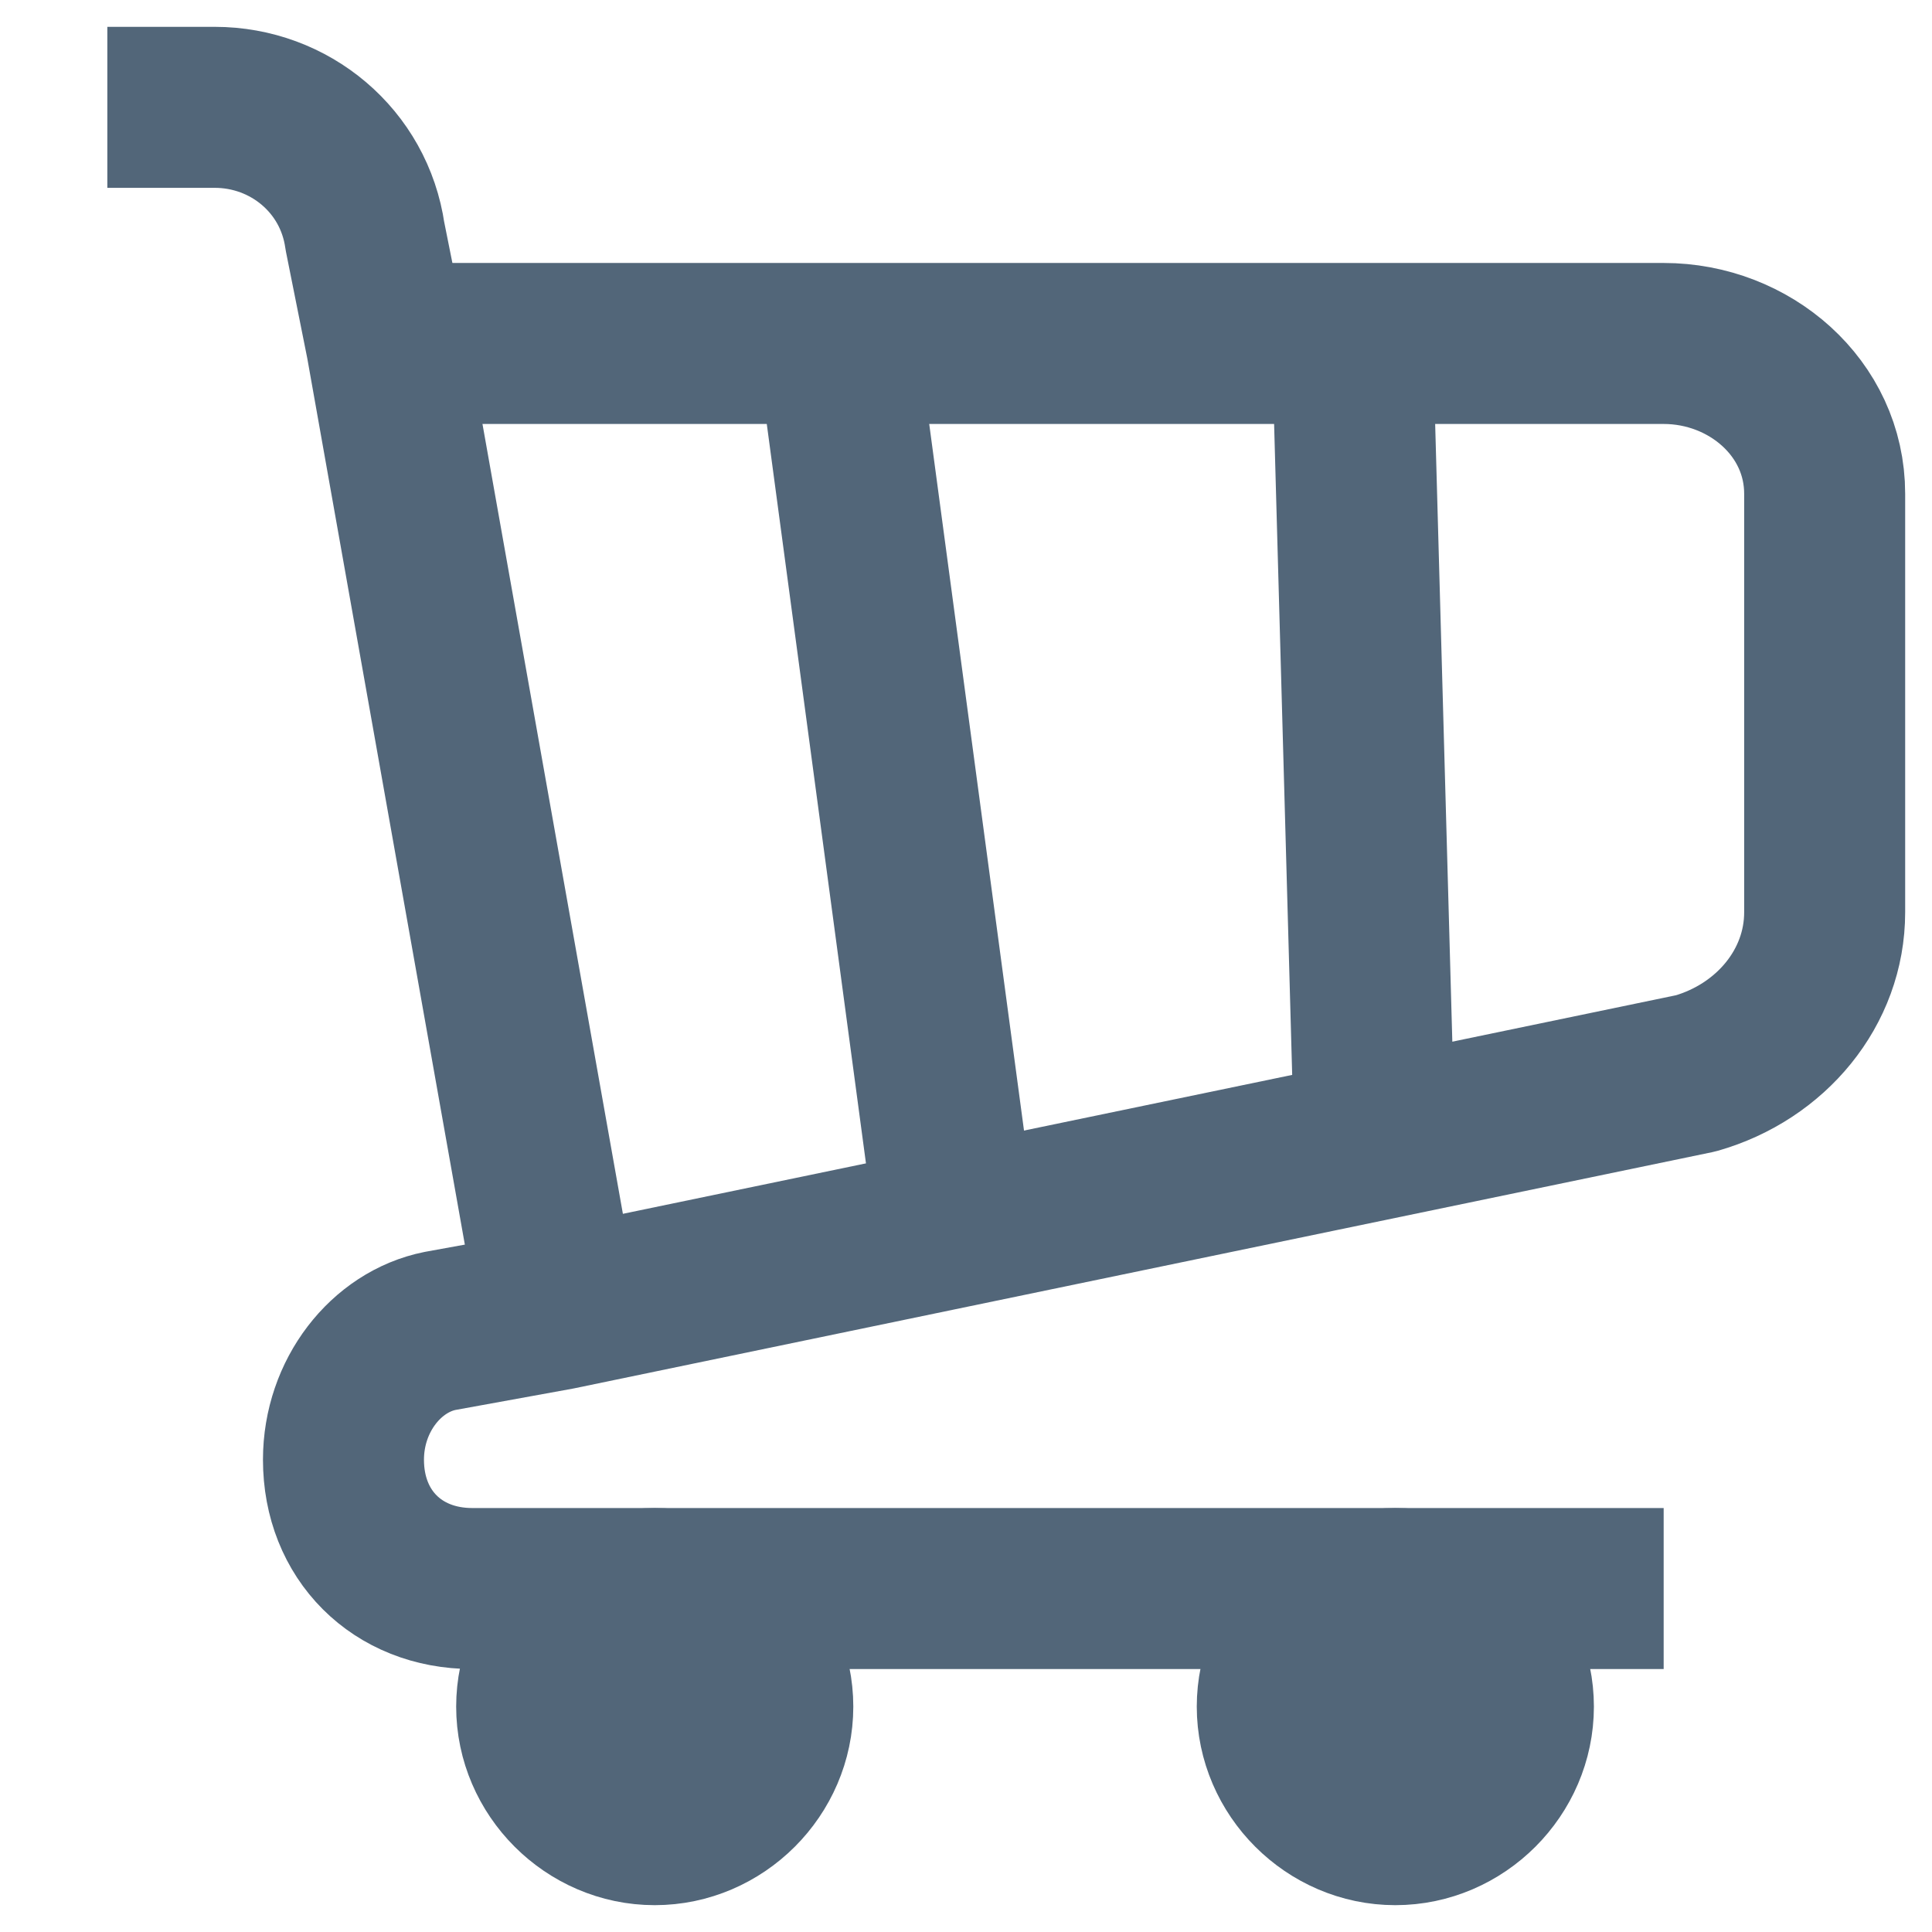 <svg xmlns="http://www.w3.org/2000/svg" width="18" height="18" viewBox="0 0 18 18" fill="none"><style>.a{fill:#526679;stroke-linejoin:round;stroke-width:1.5;stroke:#526679;}.b{stroke-linejoin:round;stroke-width:1.5;stroke:#526679;}</style><path d="M6.1 17C6.7 17 7.2 16.5 7.2 15.9 7.2 15.3 6.7 14.8 6.1 14.8 5.5 14.8 5 15.3 5 15.9 5 16.5 5.5 17 6.1 17Z" class="a"/><path d="M13 17C13.6 17 14.1 16.5 14.1 15.9 14.1 15.3 13.6 14.8 13 14.8 12.4 14.8 11.9 15.3 11.9 15.9 11.9 16.5 12.4 17 13 17Z" class="a"/><path d="M1 1H2C2.7 1 3.3 1.5 3.4 2.2L3.6 3.2 5.2 12.2" class="b"/><path d="M15.5 14.8H4.4C3.7 14.8 3.2 14.3 3.2 13.6 3.2 13 3.6 12.5 4.1 12.4L5.2 12.2 15.8 10C16.5 9.8 17 9.2 17 8.5V4.6C17 3.8 16.3 3.2 15.5 3.2H3.6" class="b"/><path d="M12.8 10.4L12.6 3.2" class="b"/><path d="M8.9 11.4L7.8 3.2" class="b"/></svg>
